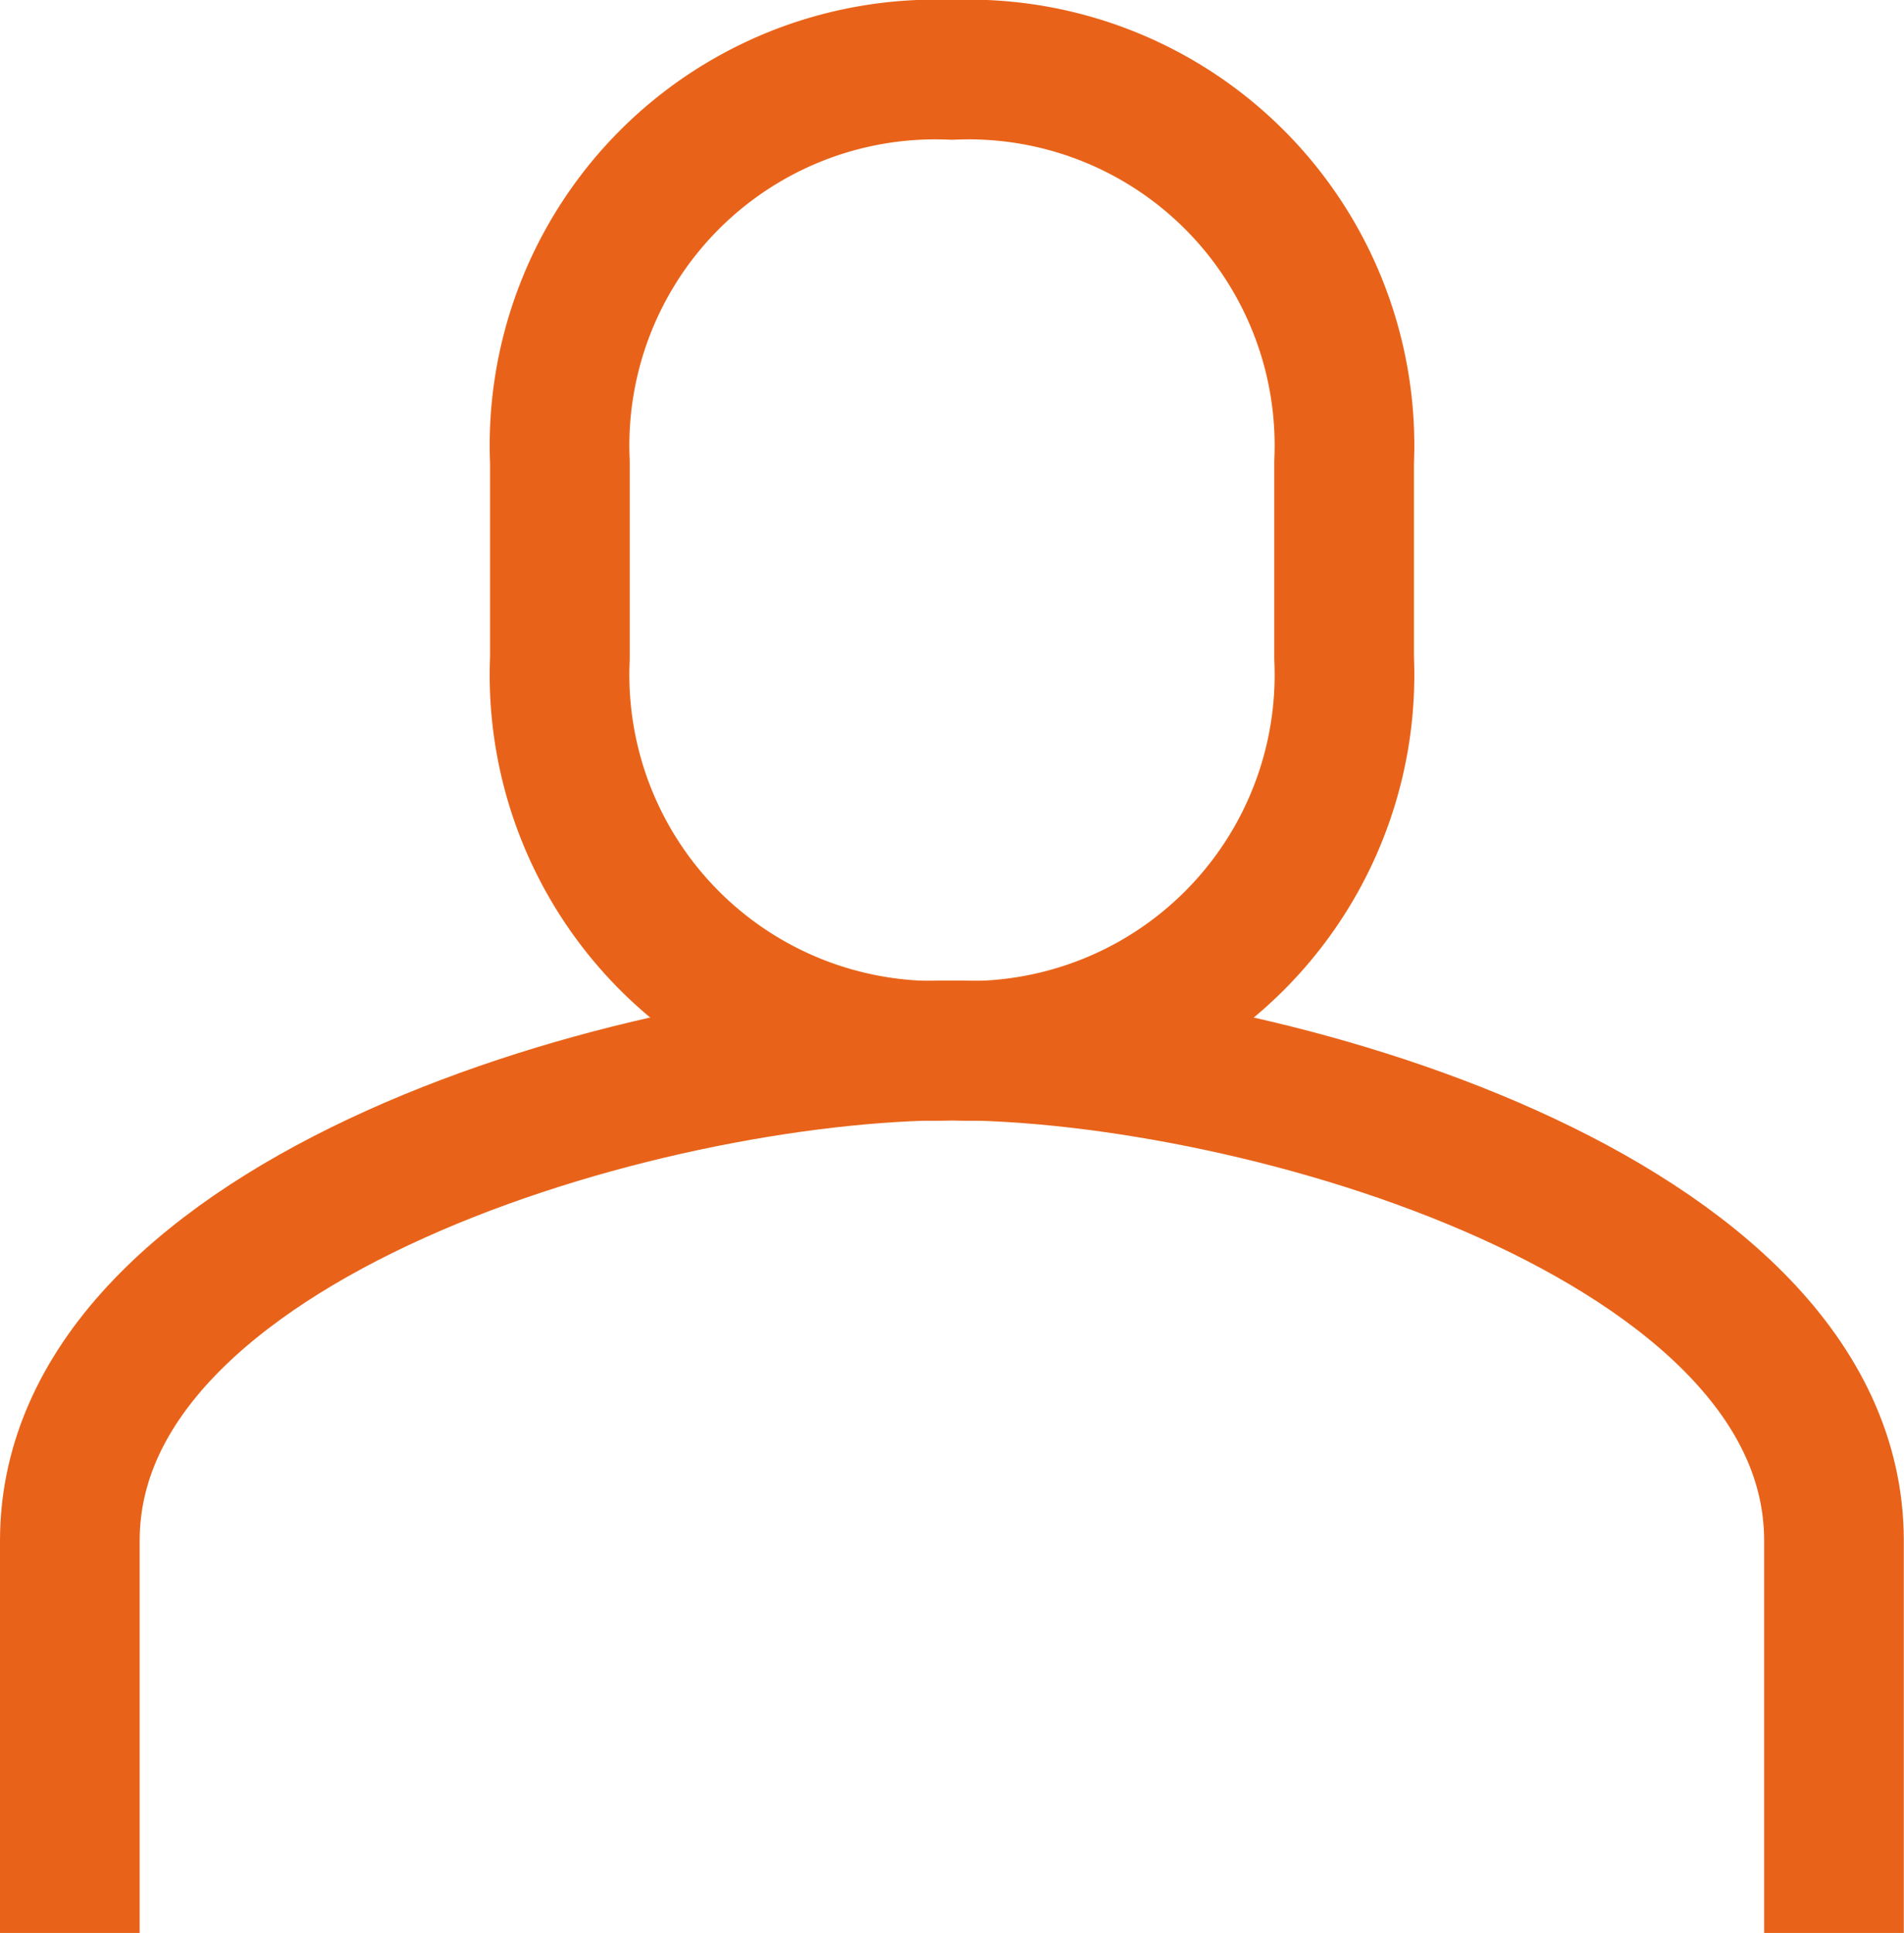 <svg xmlns="http://www.w3.org/2000/svg" width="20.448" height="20.75" viewBox="0 0 20.448 20.75"><g transform="translate(0.75 0.75)"><path d="M18.035,12.942a4.036,4.036,0,0,0,4.211-4.211V6.626a4.036,4.036,0,0,0-4.211-4.211,4.036,4.036,0,0,0-4.211,4.211V8.731A4.036,4.036,0,0,0,18.035,12.942Z" transform="translate(-8.561 -2.415)" fill="none" stroke="#e86319" stroke-linecap="round" stroke-linejoin="round" stroke-width="1.5"/><path d="M21.3,34.828V30.617c0-3.477-6.183-5.263-9.474-5.263S2.354,27.14,2.354,30.617v4.211" transform="translate(-2.354 -14.828)" fill="none" stroke="#e86319" stroke-linejoin="round" stroke-width="1.5"/></g></svg>